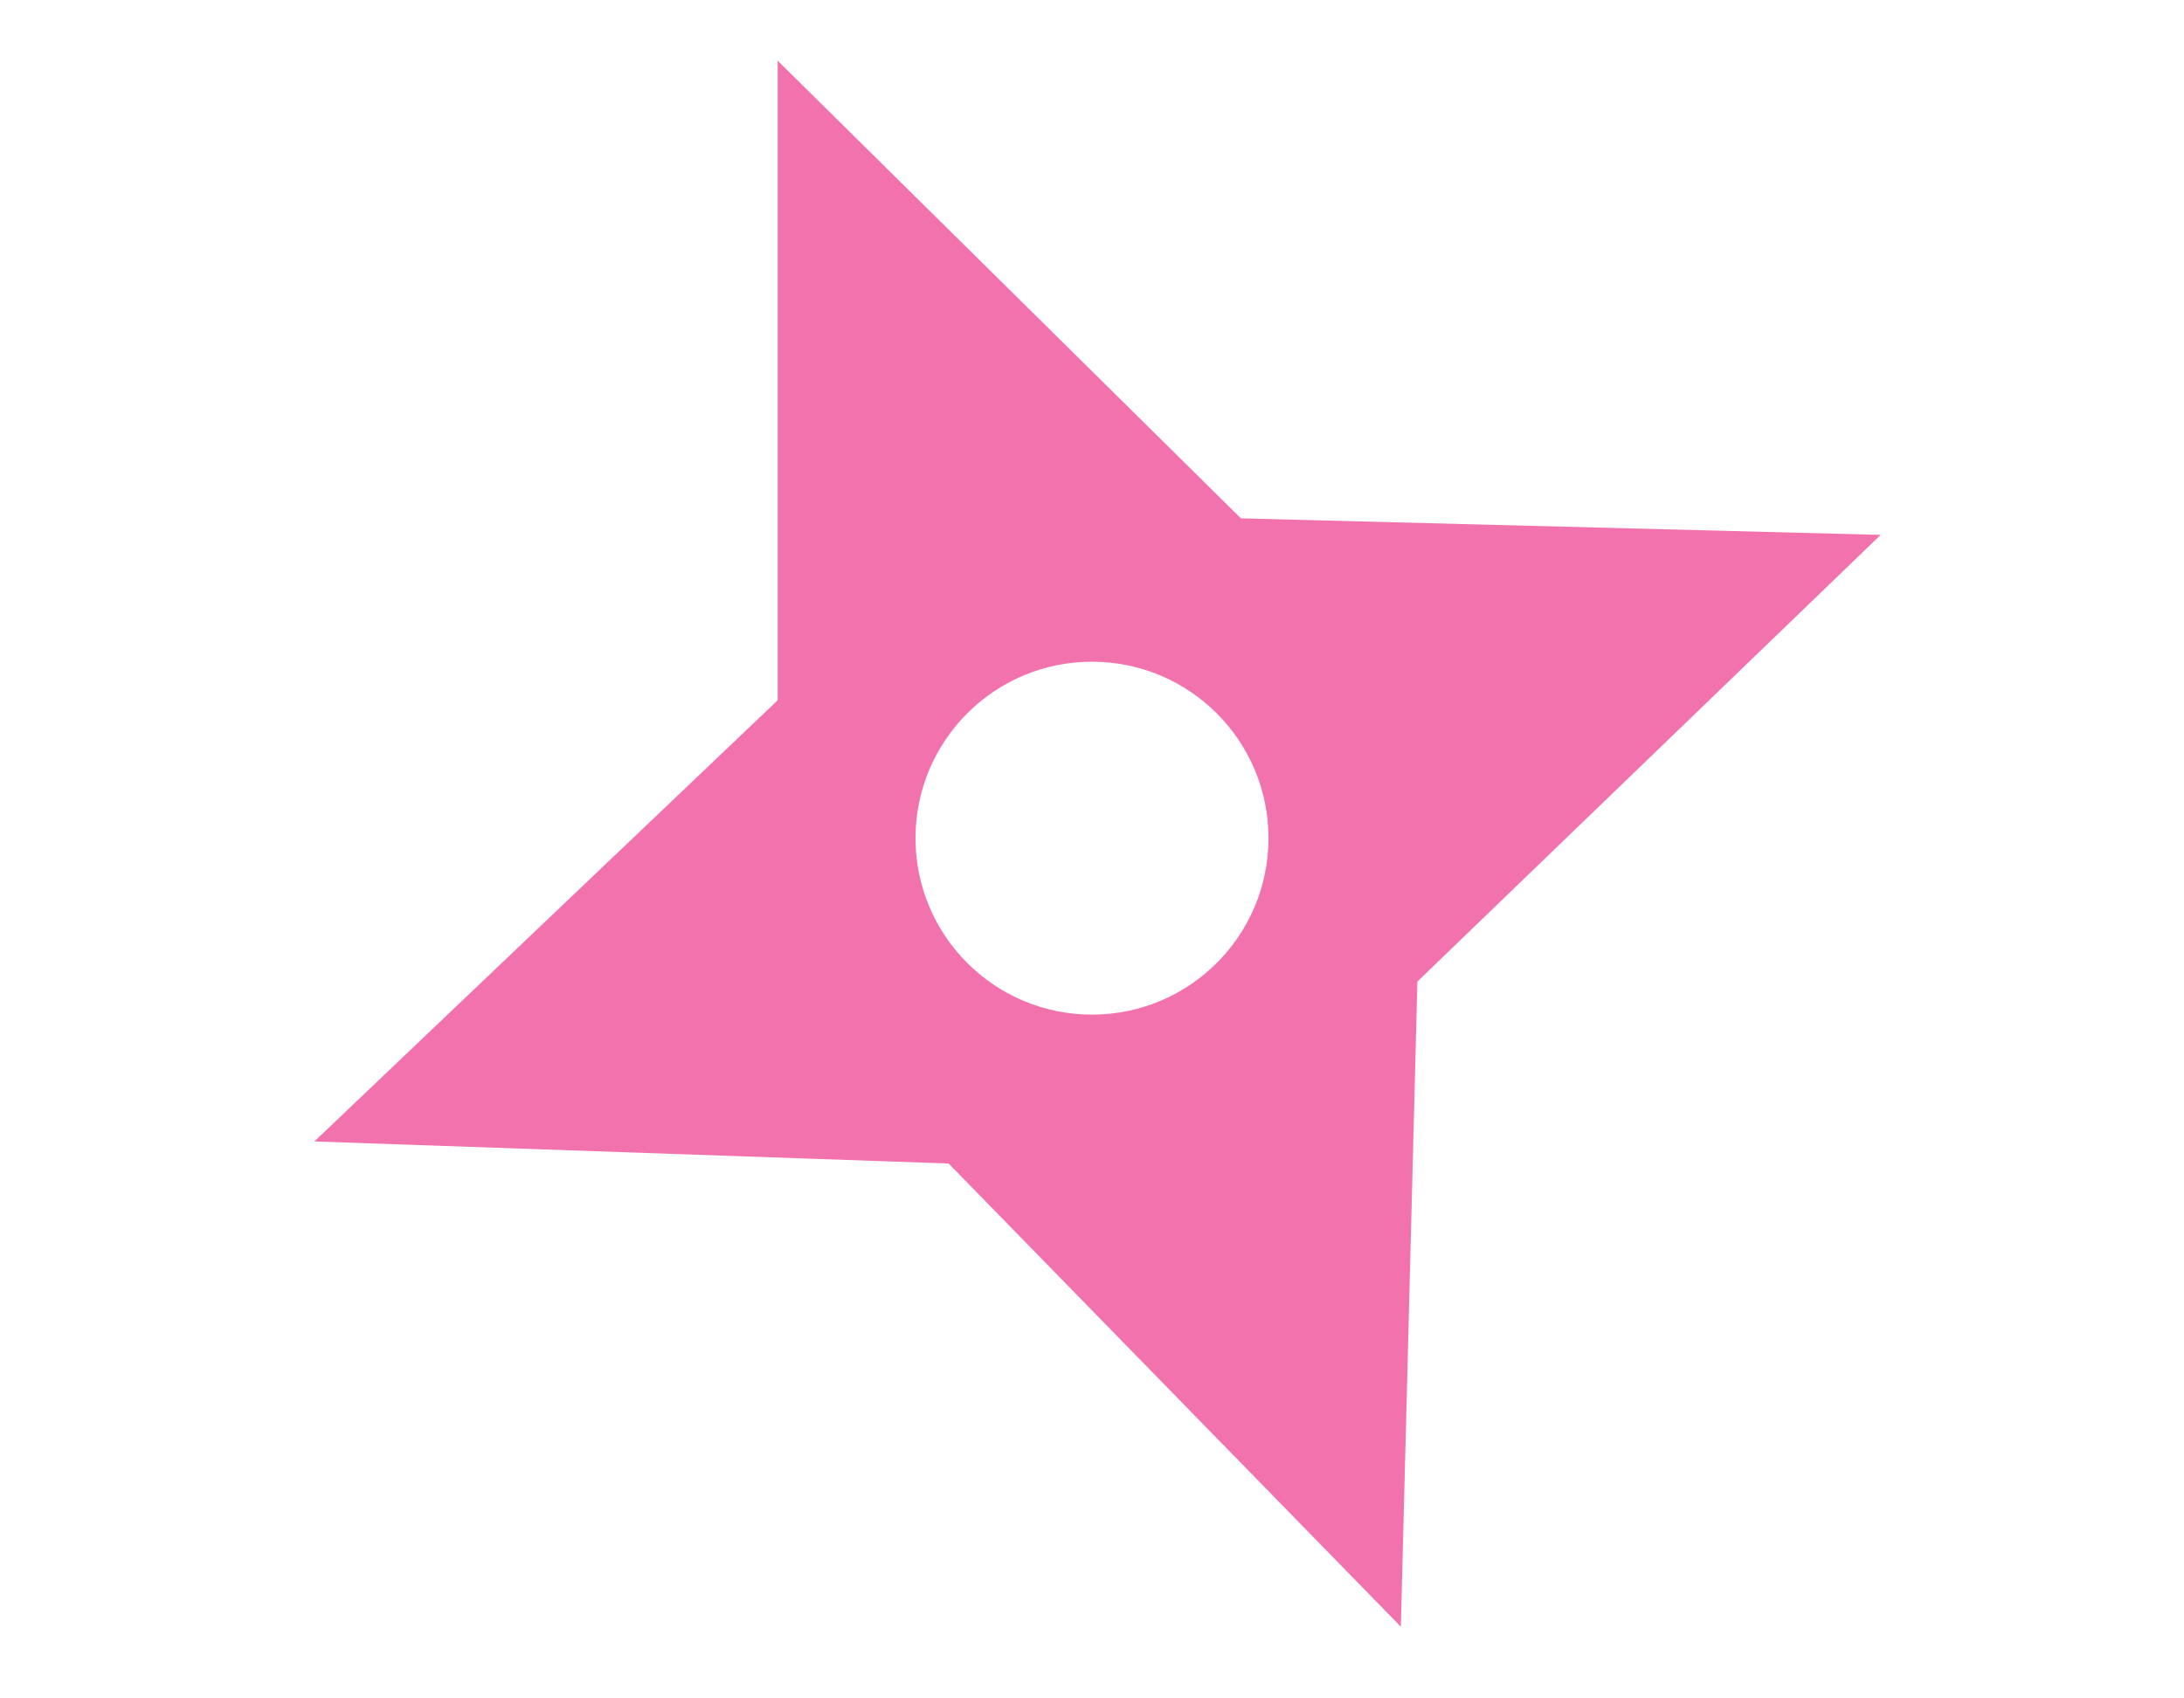 <svg width="198" height="154" viewBox="0 0 198 154" fill="none" xmlns="http://www.w3.org/2000/svg">
<path fill-rule="evenodd" clip-rule="evenodd" d="M70.5 5.5V63.5L28.5 103.5L86 105.5L127 147.5L128.5 89L170.5 48.5L112.5 47L70.5 5.5ZM99 92C107.837 92 115 84.837 115 76C115 67.163 107.837 60 99 60C90.163 60 83 67.163 83 76C83 84.837 90.163 92 99 92Z" fill="#F272AD"/>
</svg>
